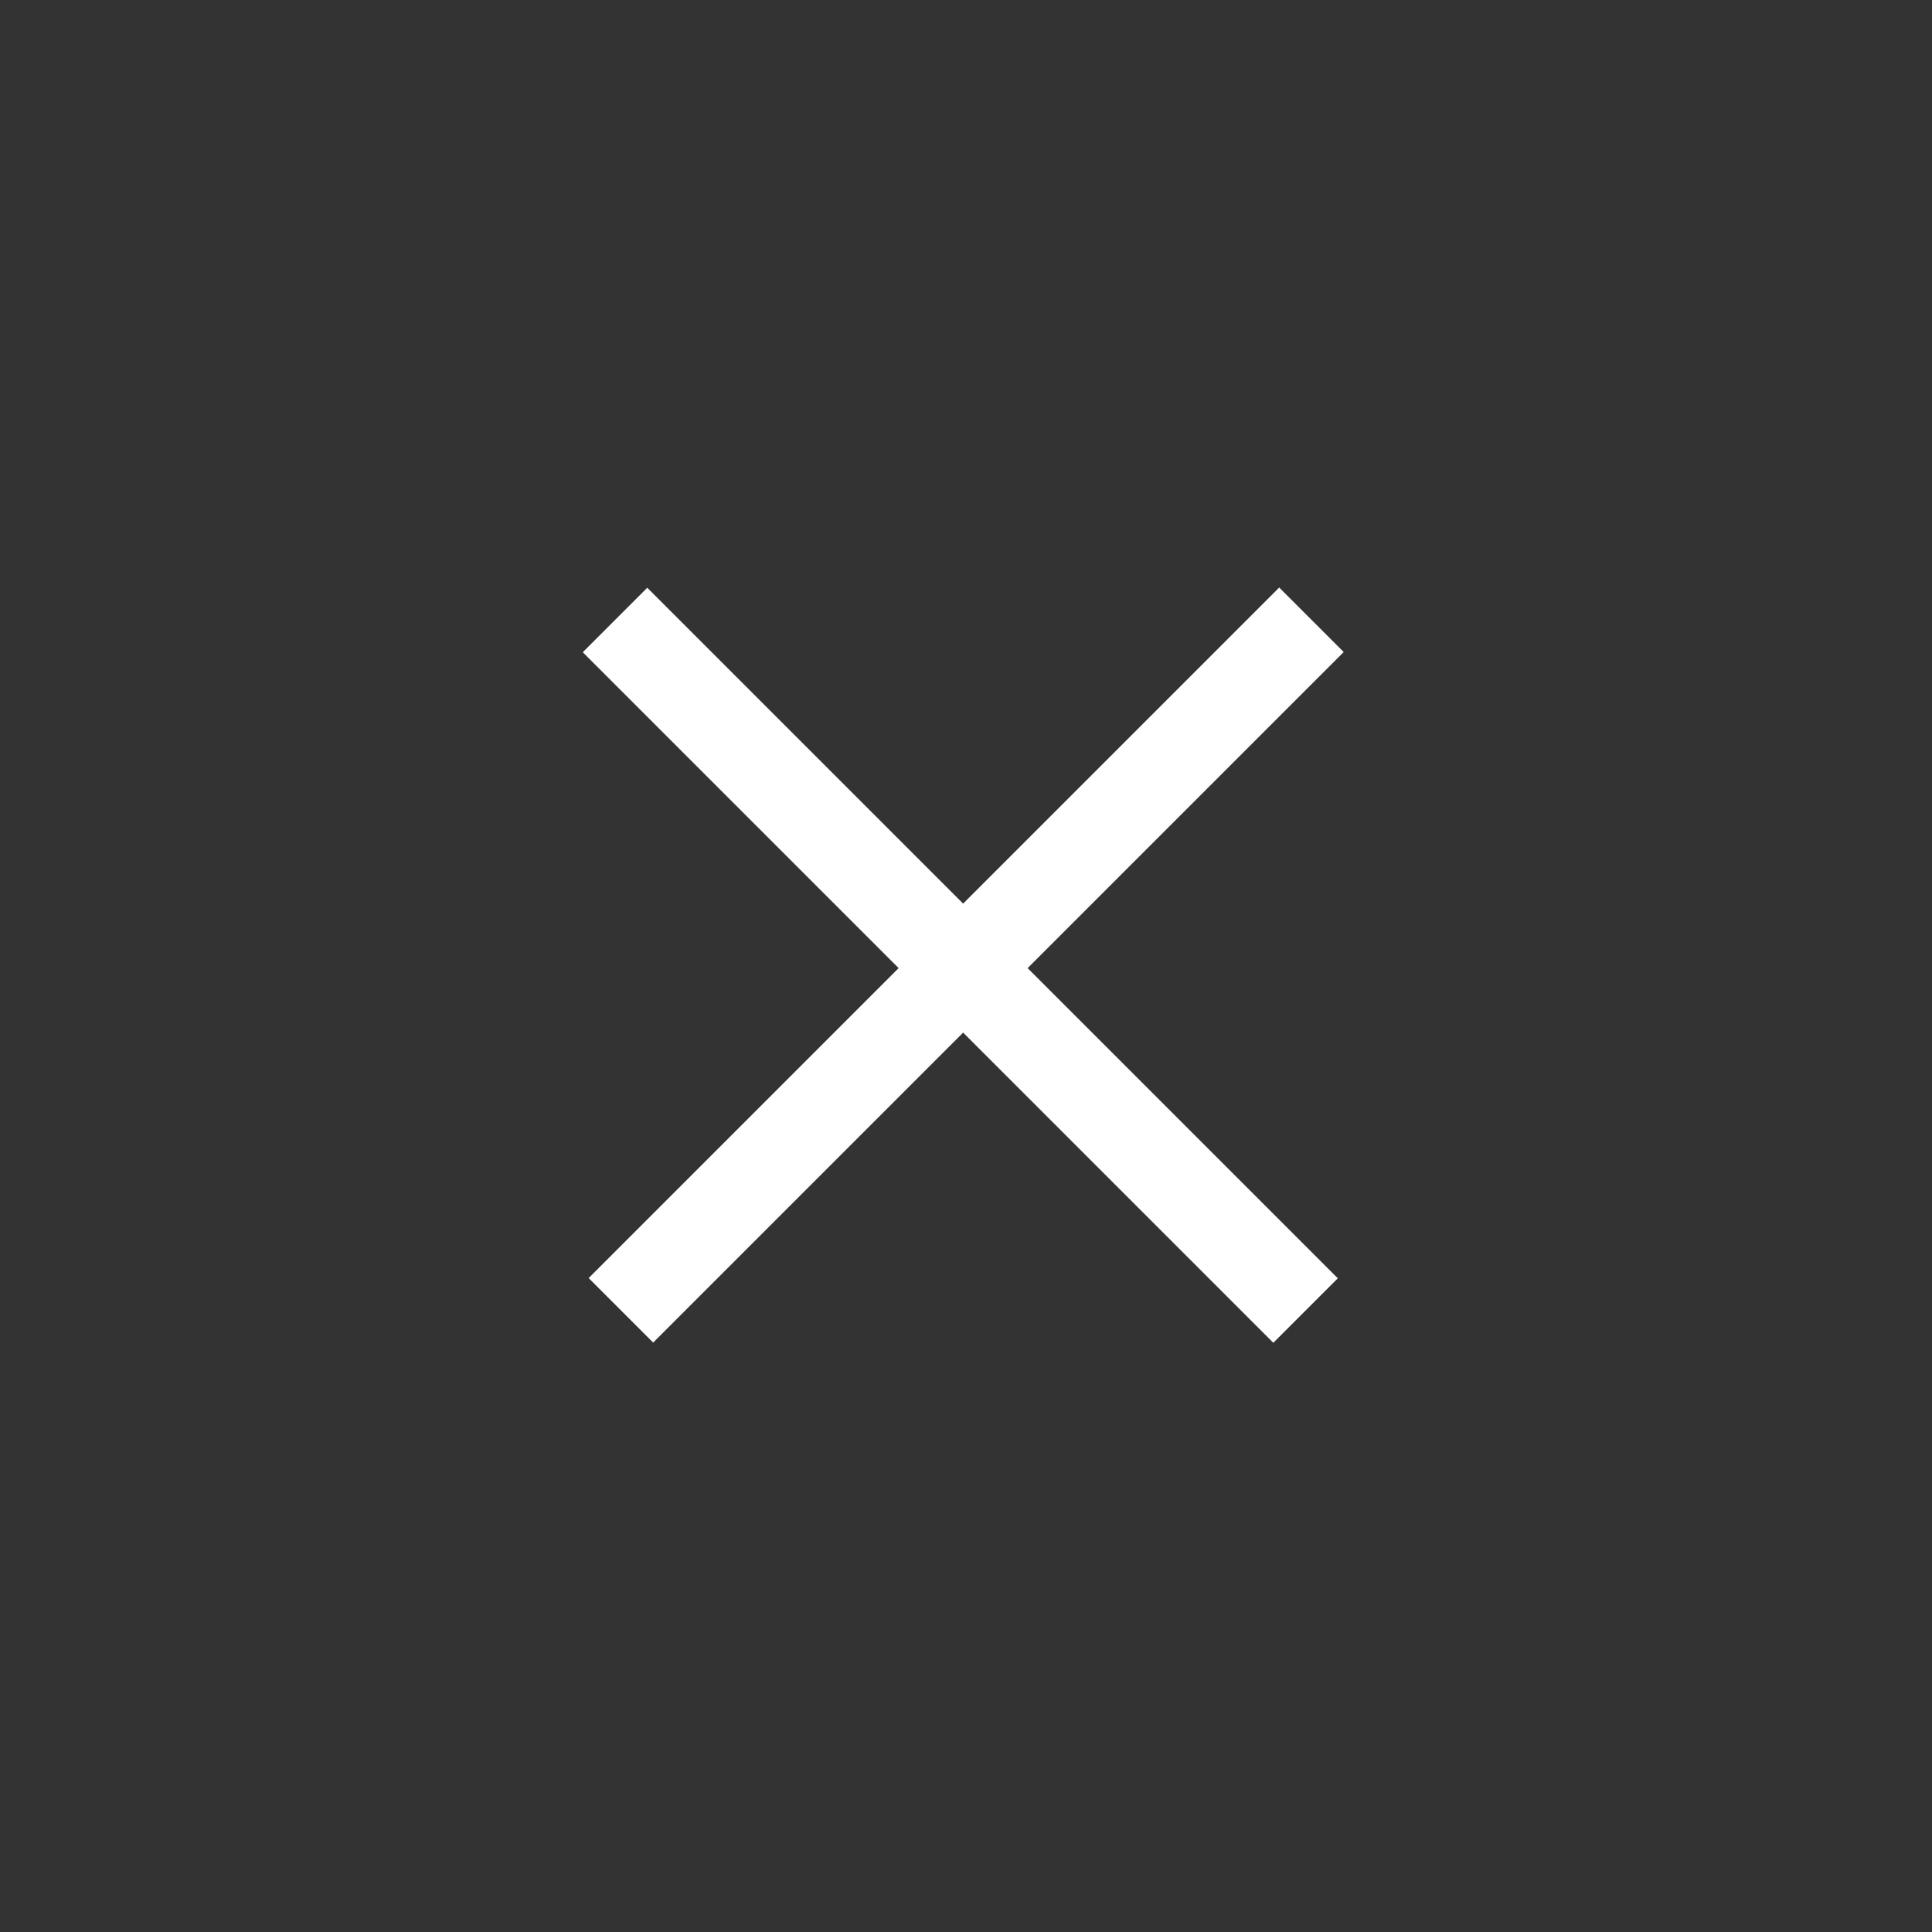 <?xml version="1.0" encoding="utf-8"?>
<!-- Generator: Adobe Illustrator 19.1.0, SVG Export Plug-In . SVG Version: 6.00 Build 0)  -->
<svg version="1.1" id="Calque_1" xmlns="http://www.w3.org/2000/svg" xmlns:xlink="http://www.w3.org/1999/xlink" x="0px" y="0px"
	 viewBox="-287 379 36 36" style="enable-background:new -287 379 36 36;" xml:space="preserve">
<rect x="-287" y="379" width="36" height="36" fill="#333333" stroke="none"/>
<style type="text/css">
	.st0{fill:#FFFFFF;}
</style>
<g>
	<g>
		
			<rect x="-278.1" y="396.2" transform="matrix(0.707 -0.707 0.707 0.707 -359.528 -73.915)" class="st0" width="18.2" height="1.7"/>
		
			<rect x="-278.1" y="396.1" transform="matrix(-0.707 -0.707 0.707 -0.707 -739.933 487.447)" class="st0" width="18.2" height="1.7"/>
	</g>
</g>
</svg>
